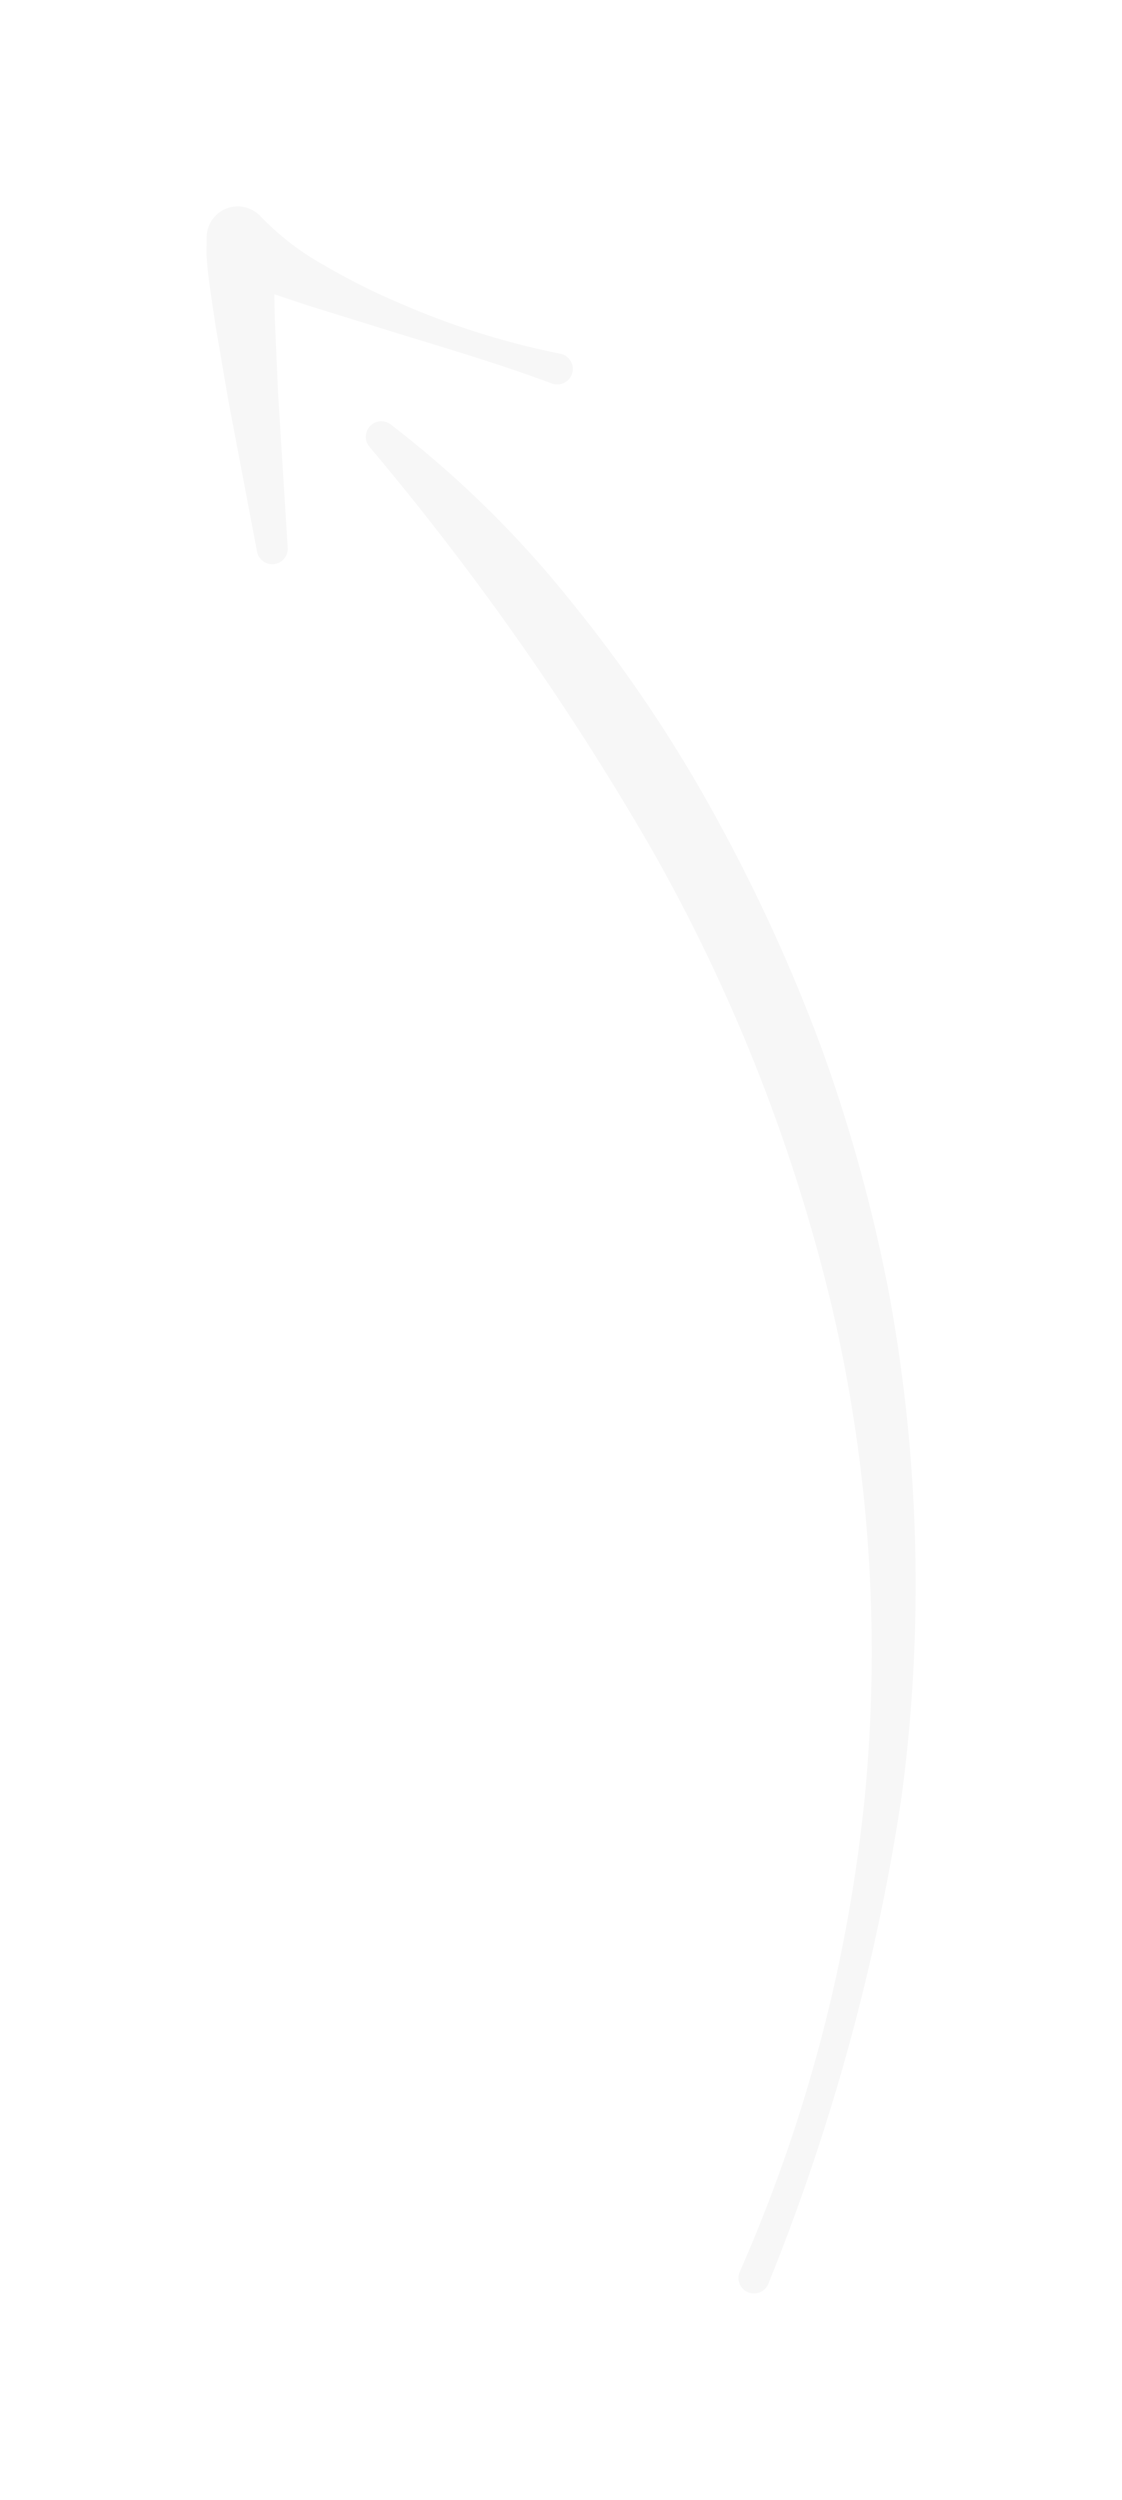 <svg xmlns="http://www.w3.org/2000/svg" xmlns:xlink="http://www.w3.org/1999/xlink" width="48.926" height="109" viewBox="0 0 48.926 109"><defs><filter id="a" x="6.959" y="9.368" width="41.967" height="99.632" filterUnits="userSpaceOnUse"><feOffset dy="3" input="SourceAlpha"/><feGaussianBlur stdDeviation="3" result="b"/><feFlood/><feComposite operator="in" in2="b"/><feComposite in="SourceGraphic"/></filter><filter id="c" x="0" y="0" width="33.978" height="33.603" filterUnits="userSpaceOnUse"><feOffset dy="3" input="SourceAlpha"/><feGaussianBlur stdDeviation="3" result="d"/><feFlood/><feComposite operator="in" in2="d"/><feComposite in="SourceGraphic"/></filter></defs><g transform="translate(-23.844 359.349)"><g transform="matrix(1, 0, 0, 1, 23.84, -359.35)" filter="url(#a)"><path d="M60.8-308.441a70.333,70.333,0,0,0-2.96-10.713A75.02,75.02,0,0,0,53.2-329.262a61.719,61.719,0,0,0-6.2-9.222,45.723,45.723,0,0,0-7.924-7.792.674.674,0,0,0-.837.023.675.675,0,0,0-.085.953l.027.034A121.8,121.8,0,0,1,50.47-327.735a76.361,76.361,0,0,1,7.823,19.825,66.072,66.072,0,0,1,1.474,21.343,68.3,68.3,0,0,1-5.461,20.837l-.013.031a.675.675,0,0,0,.382.875.676.676,0,0,0,.876-.382,94.066,94.066,0,0,0,5.8-21.177A70.067,70.067,0,0,0,60.8-308.441Z" transform="translate(-22.04 361.78)" fill="#f7f7f7"/></g><g transform="matrix(1, 0, 0, 1, 23.84, -359.35)" filter="url(#c)"><path d="M40.816-347.928c2.383.737,4.746,1.424,7.09,2.3a.765.765,0,0,0,.112.031.679.679,0,0,0,.792-.541.679.679,0,0,0-.541-.791h-.009a34.336,34.336,0,0,1-7-2.206,28.379,28.379,0,0,1-3.266-1.64,11.709,11.709,0,0,1-2.77-2.123,1.369,1.369,0,0,0-1.011-.452,1.357,1.357,0,0,0-1.357,1.358v.12h0l-.009.624.038.467c.022.319.066.589.1.884l.248,1.69.568,3.321,1.251,6.589a.676.676,0,0,0,.706.548.675.675,0,0,0,.632-.717v-.013l-.417-6.658-.146-3.317-.022-1.066c.475.162.946.316,1.415.475Z" transform="translate(-23.84 359.35)" fill="#f7f7f7"/></g></g></svg>